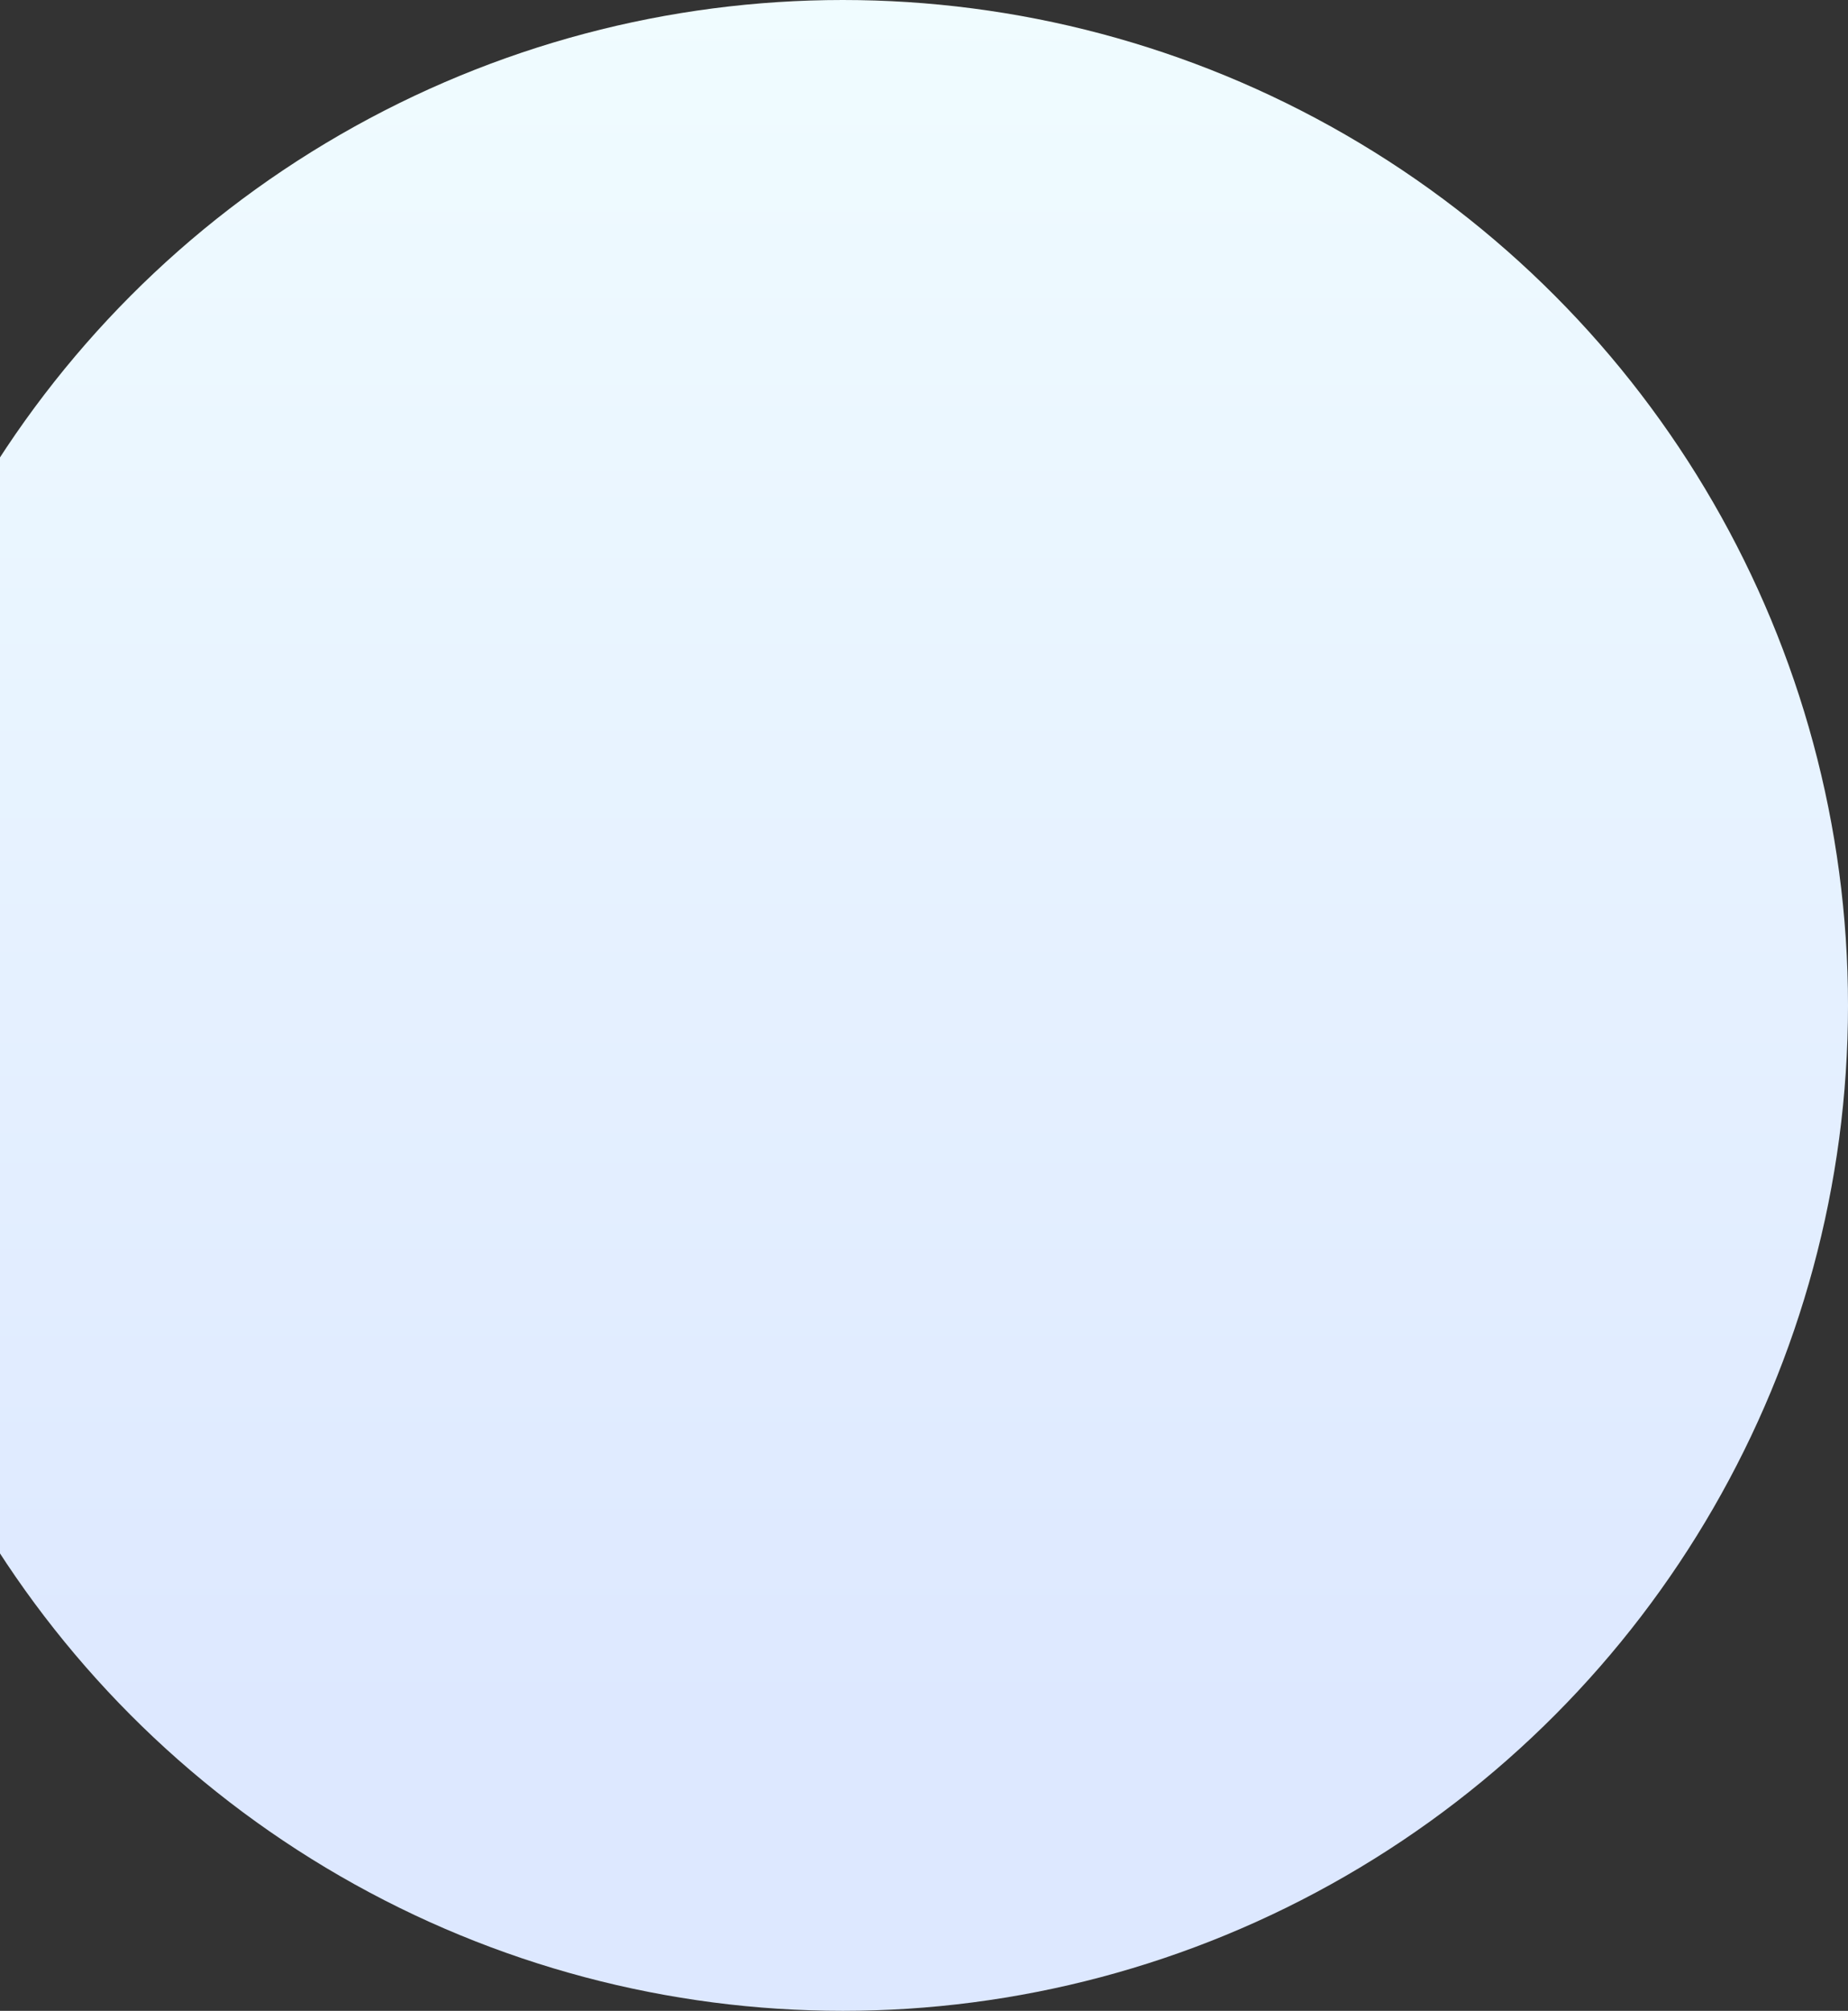 <?xml version="1.0" encoding="UTF-8"?>
<svg width="273px" height="297px" viewBox="0 0 273 297" version="1.1" xmlns="http://www.w3.org/2000/svg" xmlns:xlink="http://www.w3.org/1999/xlink">
    <rect x="0" y="0" width="273" height="297" fill="#333333" stroke="none"/>
    <!-- Generator: Sketch 57.1 (83088) - https://sketch.com -->
    <title>Oval</title>
    <desc>Created with Sketch.</desc>
    <defs>
        <linearGradient x1="50%" y1="0%" x2="50%" y2="85.656%" id="linearGradient-1">
            <stop stop-color="#F0FCFF" offset="0%"></stop>
            <stop stop-color="#DDE8FF" offset="100%"></stop>
        </linearGradient>
    </defs>
    <g id="Page-1" stroke="none" stroke-width="1" fill="none" fill-rule="evenodd">
        <g id="注册成功-新" transform="translate(0, -3328)" fill="url(#linearGradient-1)">
            <g id="装饰" transform="translate(-24, 623)">
                <circle id="Oval" cx="148.5" cy="2853.5" r="148.5"></circle>
            </g>
        </g>
    </g>
</svg>